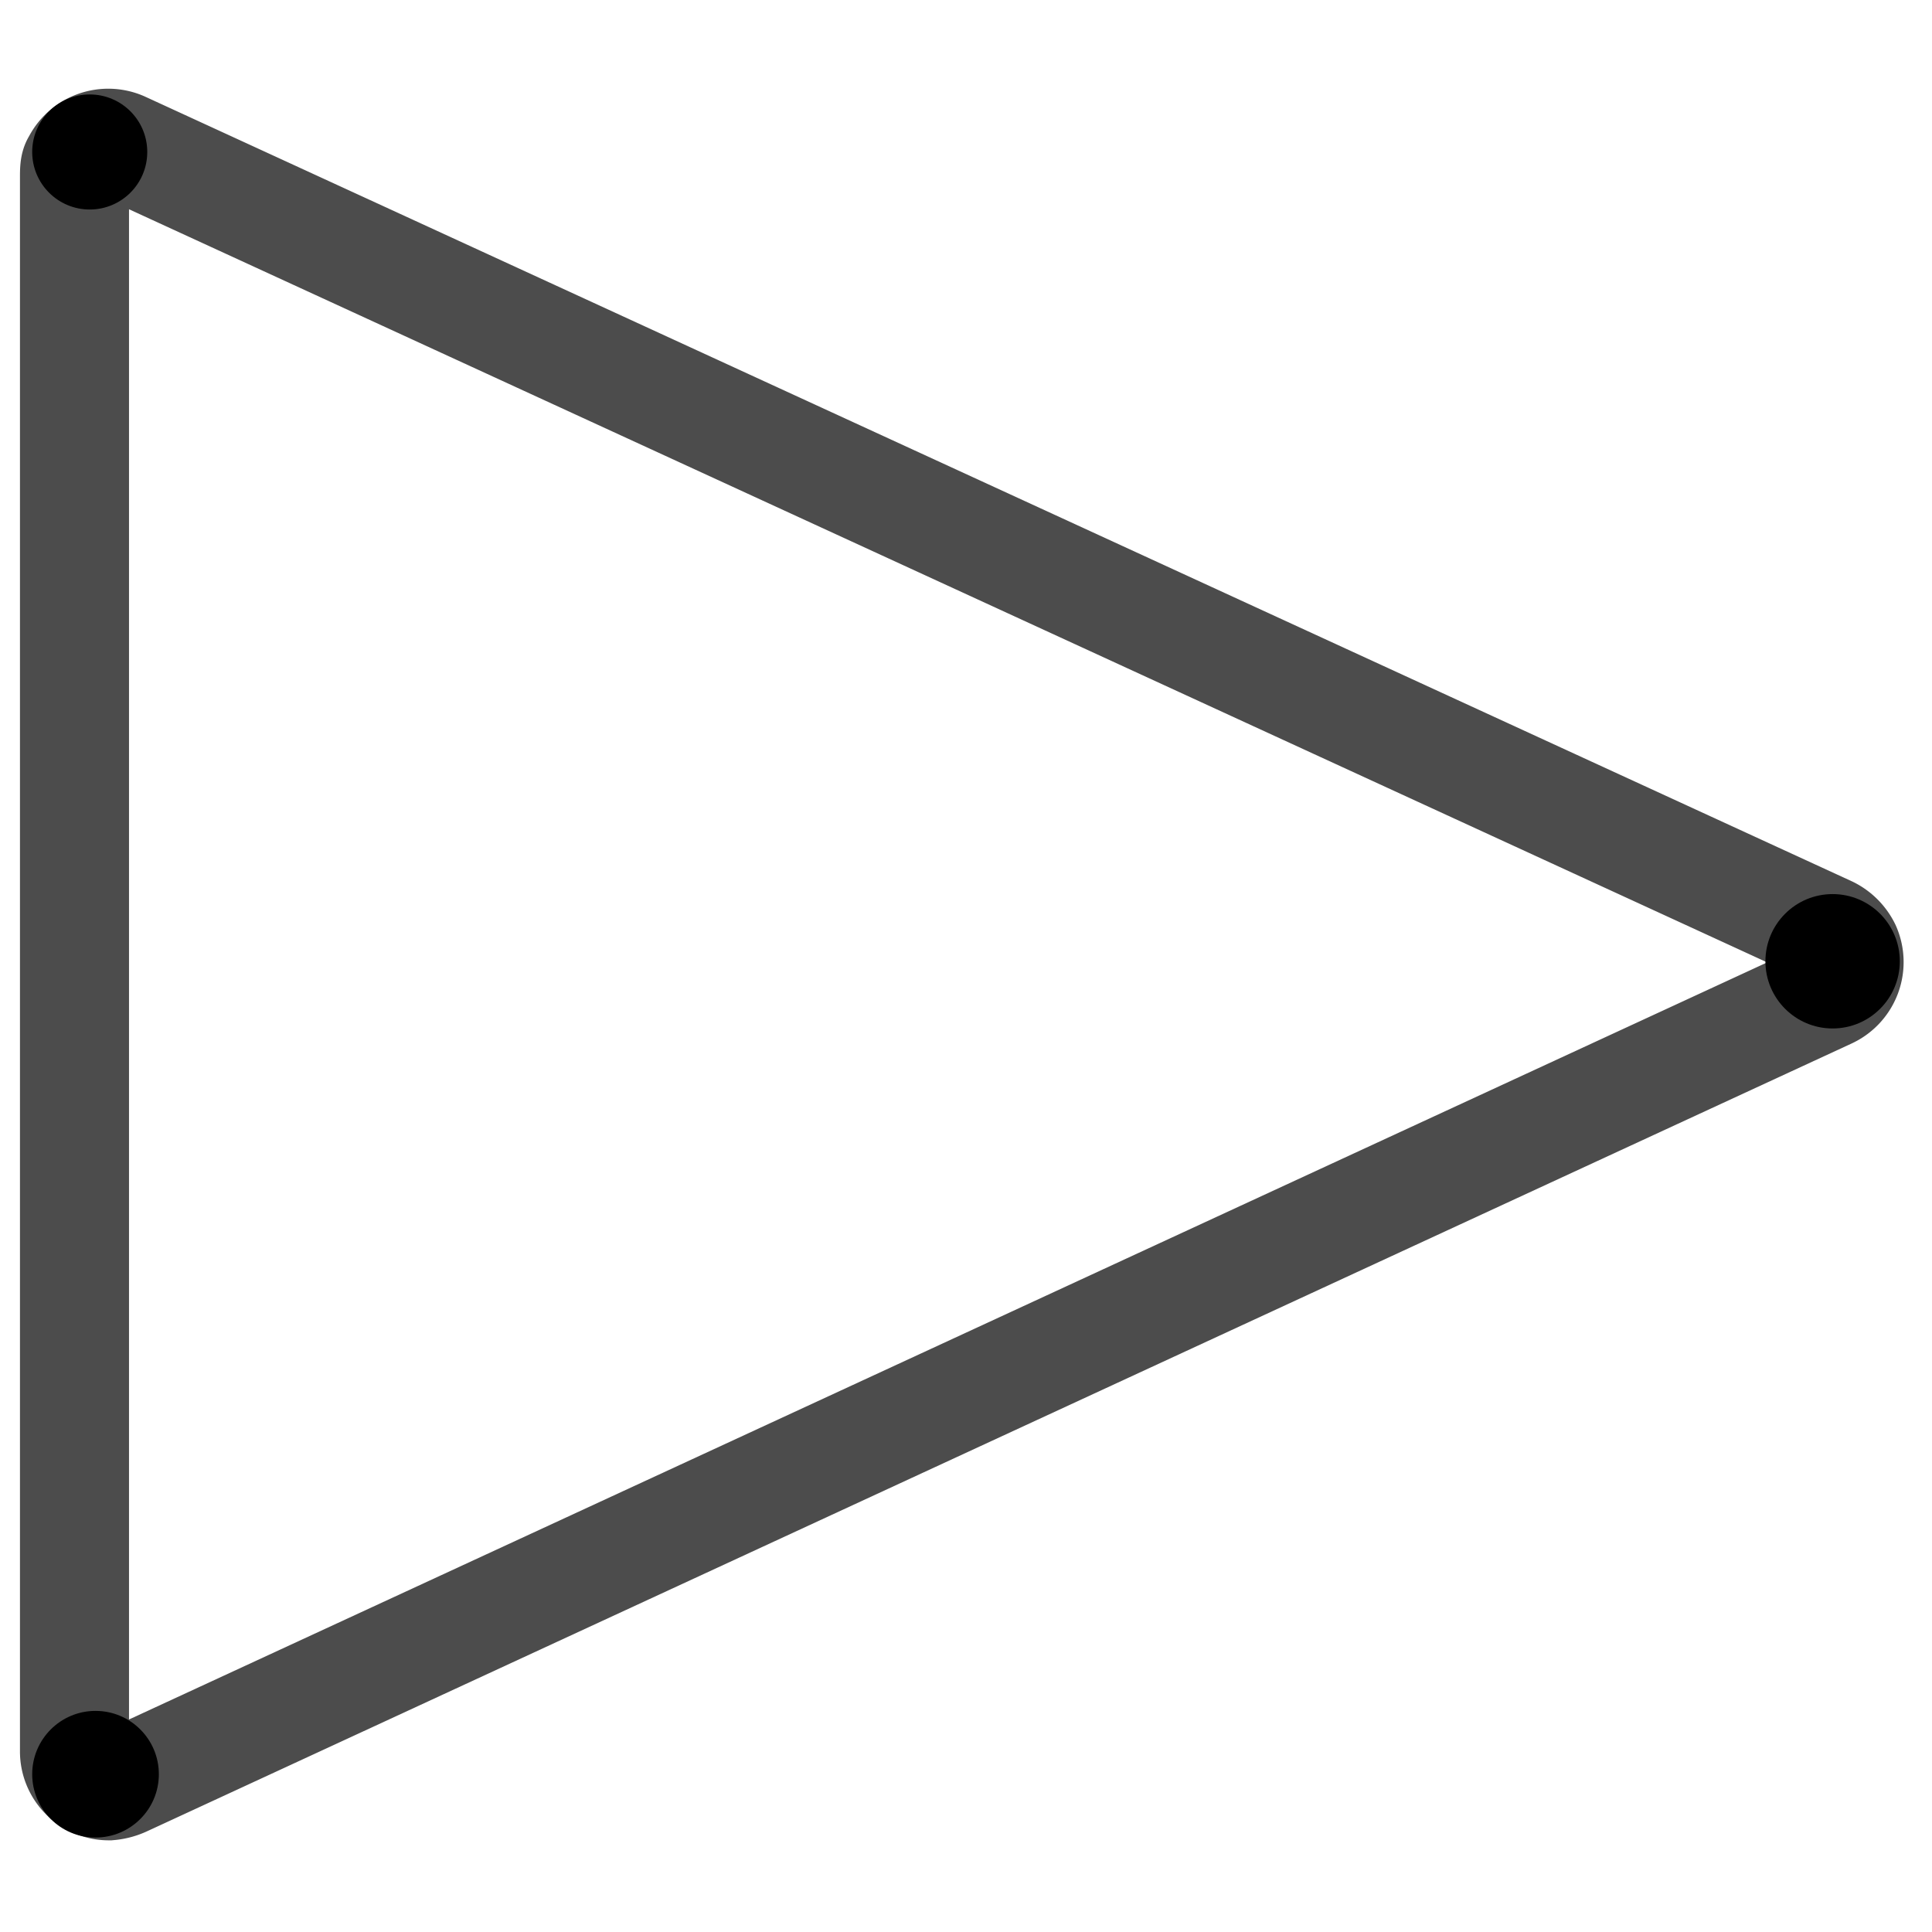 <svg data-name="Layer 1" xmlns="http://www.w3.org/2000/svg" viewBox="0 0 90 90"><circle cx="85.37" cy="44.78" r="3.13"/><path d="M3.47,8.24V81.58a1.6,1.6,0,0,0,1.61,1.61A2.1,2.1,0,0,0,5.79,83L85.2,46.3a1.64,1.64,0,0,0,.8-2.14,1.75,1.75,0,0,0-.8-.8L5.7,6.81a1.64,1.64,0,0,0-2.14.8C3.47,7.71,3.47,8,3.47,8.24Z" fill="none" stroke="#000" stroke-linecap="round" stroke-miterlimit="10" stroke-width="5.08" opacity="0.7" style="isolation:isolate"/><circle cx="4.45" cy="82.65" r="2.95"/><circle cx="4.18" cy="7.08" r="2.68"/></svg>